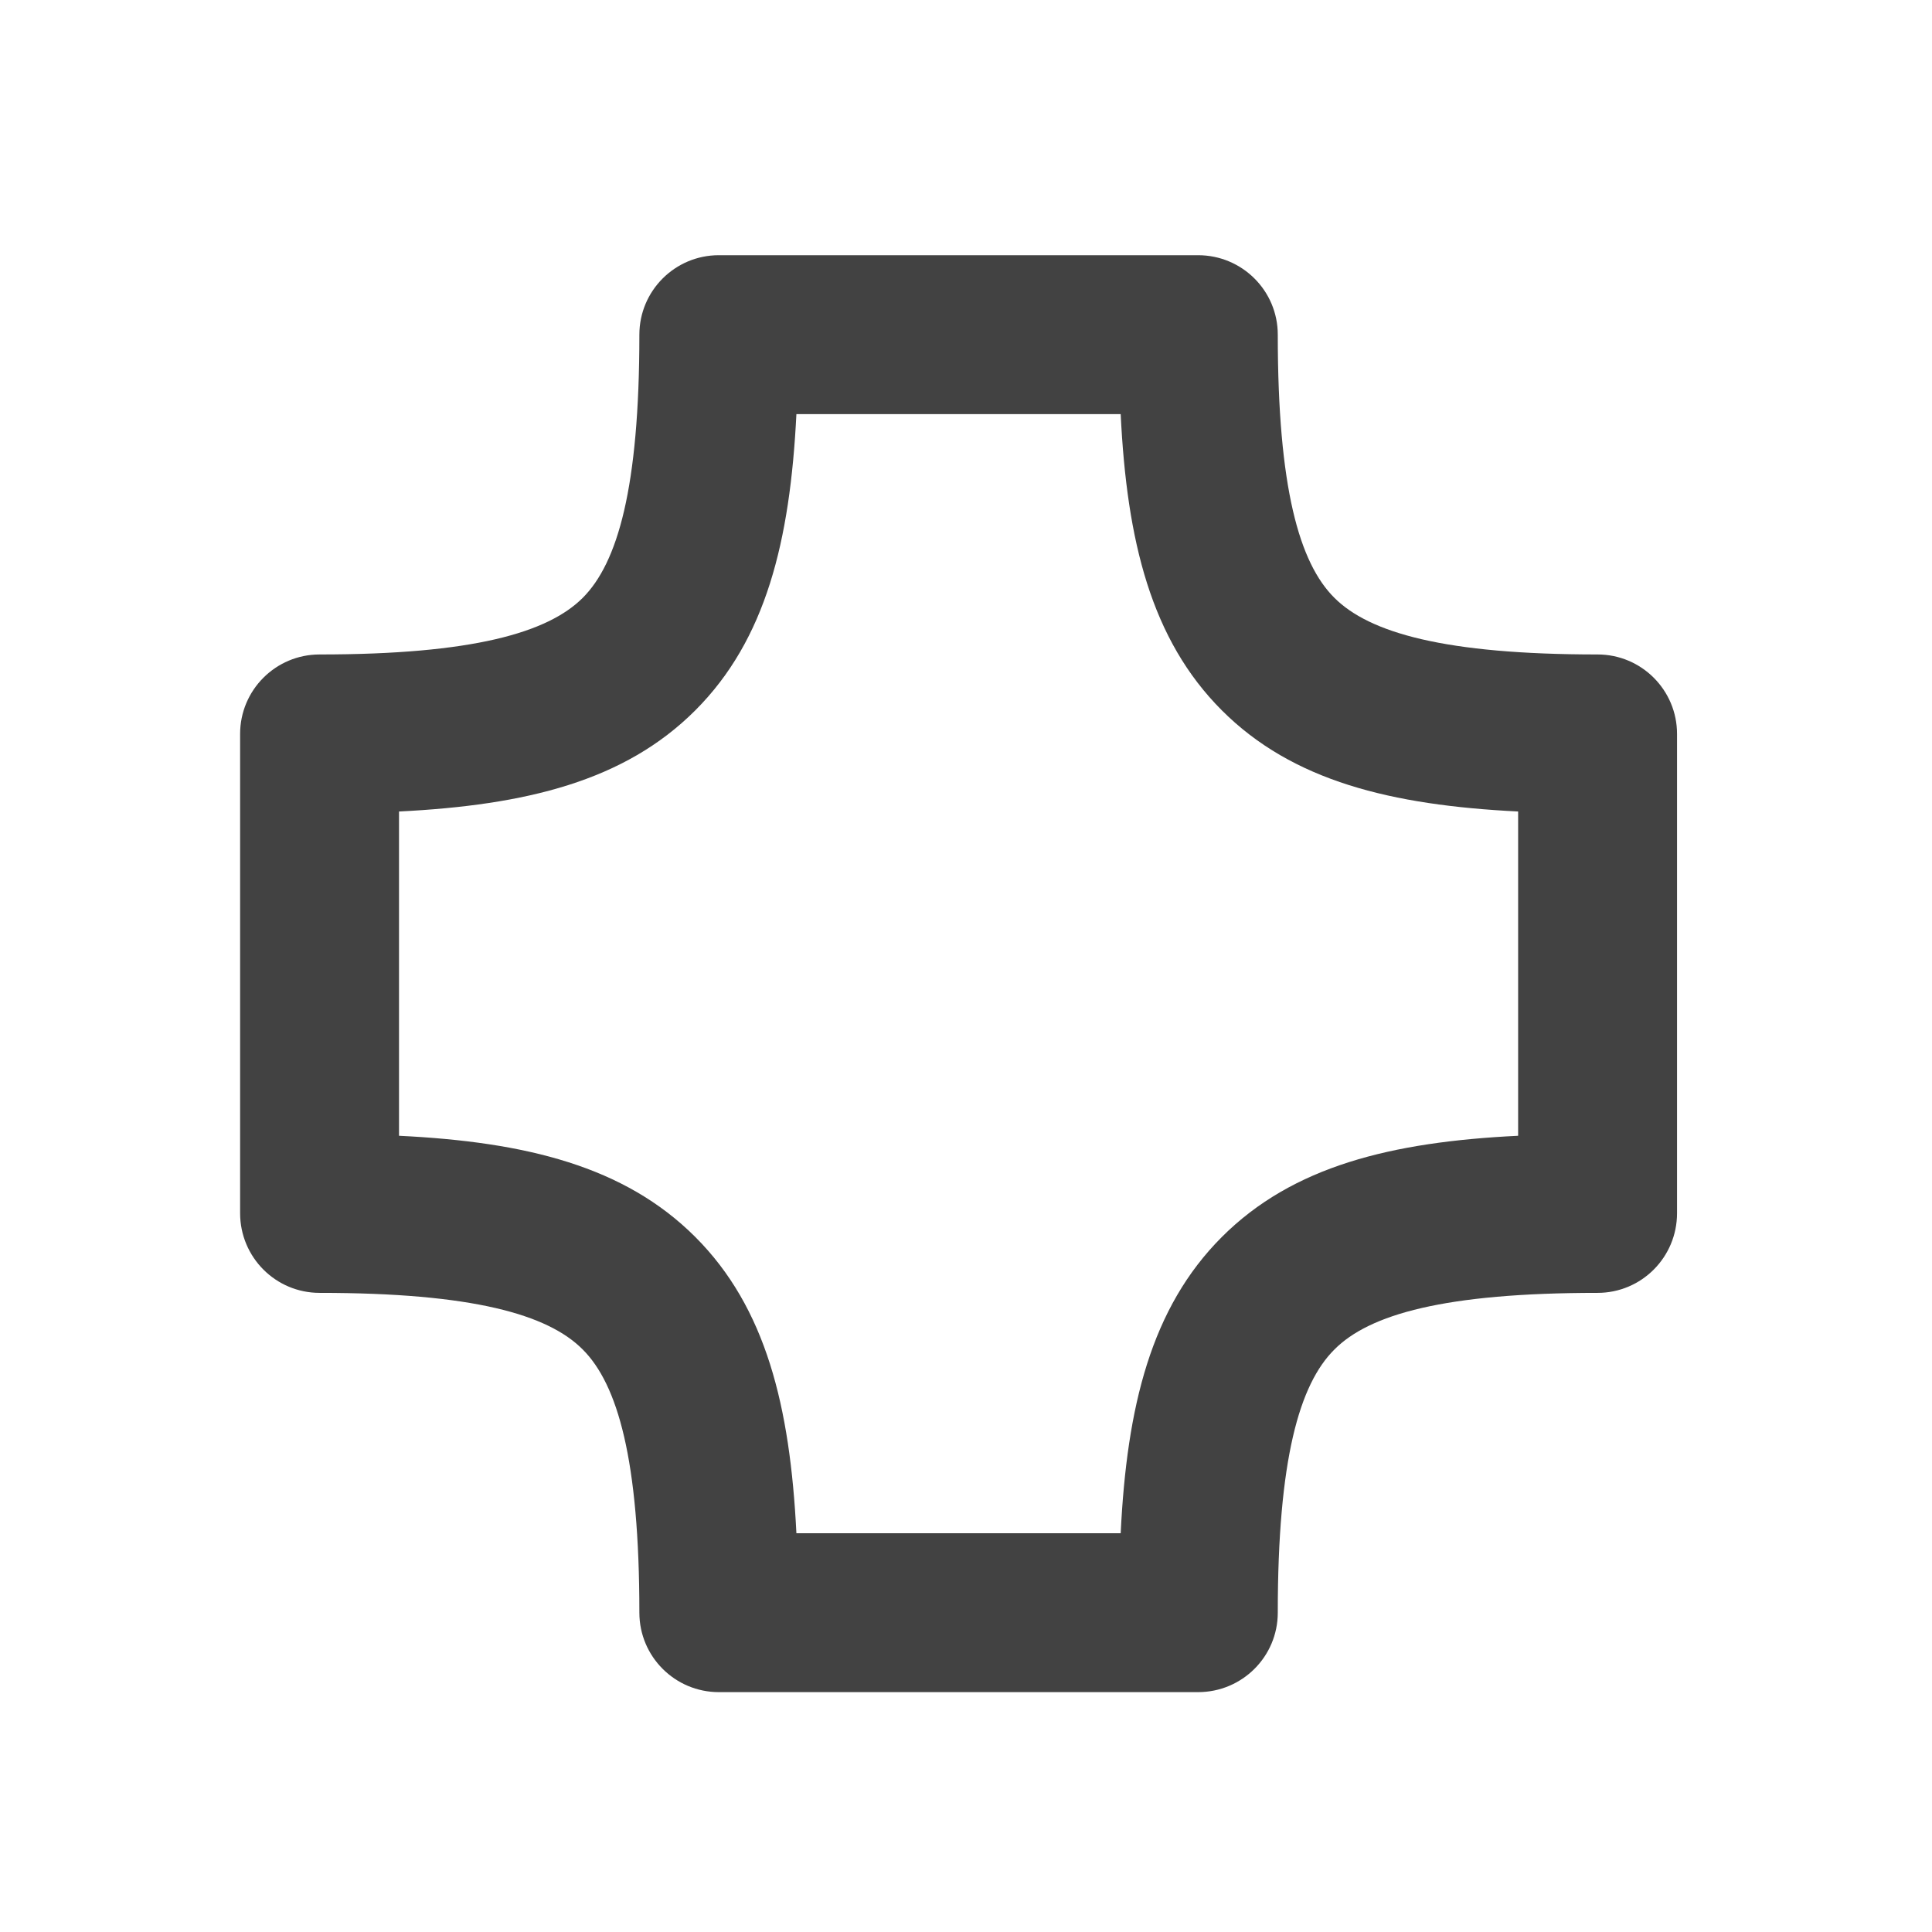 
<svg xmlns="http://www.w3.org/2000/svg" xmlns:xlink="http://www.w3.org/1999/xlink" width="32px" height="32px" viewBox="0 0 32 32" version="1.1">
<g id="surface1">
     <defs>
  <style id="current-color-scheme" type="text/css">
   .ColorScheme-Text { color:#424242; } .ColorScheme-Highlight { color:#eeeeee; }
  </style>
 </defs>
<path style="fill:currentColor" class="ColorScheme-Text" d="M 11.906 4.227 C 11.18 4.227 10.59 4.816 10.59 5.543 C 10.59 8.078 10.23 9.324 9.652 9.902 C 9.074 10.48 7.828 10.84 5.293 10.84 C 4.566 10.84 3.977 11.43 3.977 12.156 L 3.977 20.094 C 3.977 20.824 4.566 21.414 5.293 21.414 C 7.828 21.414 9.074 21.77 9.652 22.352 C 10.23 22.93 10.59 24.176 10.59 26.711 C 10.59 27.438 11.18 28.027 11.906 28.027 L 19.844 28.027 C 20.574 28.027 21.164 27.438 21.164 26.711 C 21.164 24.176 21.52 22.93 22.102 22.352 C 22.68 21.77 23.926 21.414 26.461 21.414 C 27.188 21.414 27.777 20.824 27.777 20.094 L 27.777 12.156 C 27.777 11.43 27.188 10.84 26.461 10.84 C 23.926 10.84 22.68 10.48 22.102 9.902 C 21.52 9.324 21.164 8.078 21.164 5.543 C 21.164 4.816 20.574 4.227 19.844 4.227 Z M 13.191 6.859 L 18.562 6.859 C 18.664 8.961 19.066 10.594 20.238 11.766 C 21.41 12.938 23.043 13.336 25.145 13.441 L 25.145 18.812 C 23.043 18.914 21.41 19.316 20.238 20.488 C 19.066 21.66 18.664 23.293 18.562 25.395 L 13.191 25.395 C 13.086 23.293 12.688 21.66 11.516 20.488 C 10.344 19.316 8.711 18.914 6.609 18.812 L 6.609 13.441 C 8.711 13.336 10.344 12.938 11.516 11.766 C 12.688 10.594 13.086 8.961 13.191 6.859 Z M 13.191 6.859 "/>
</g>
</svg>

